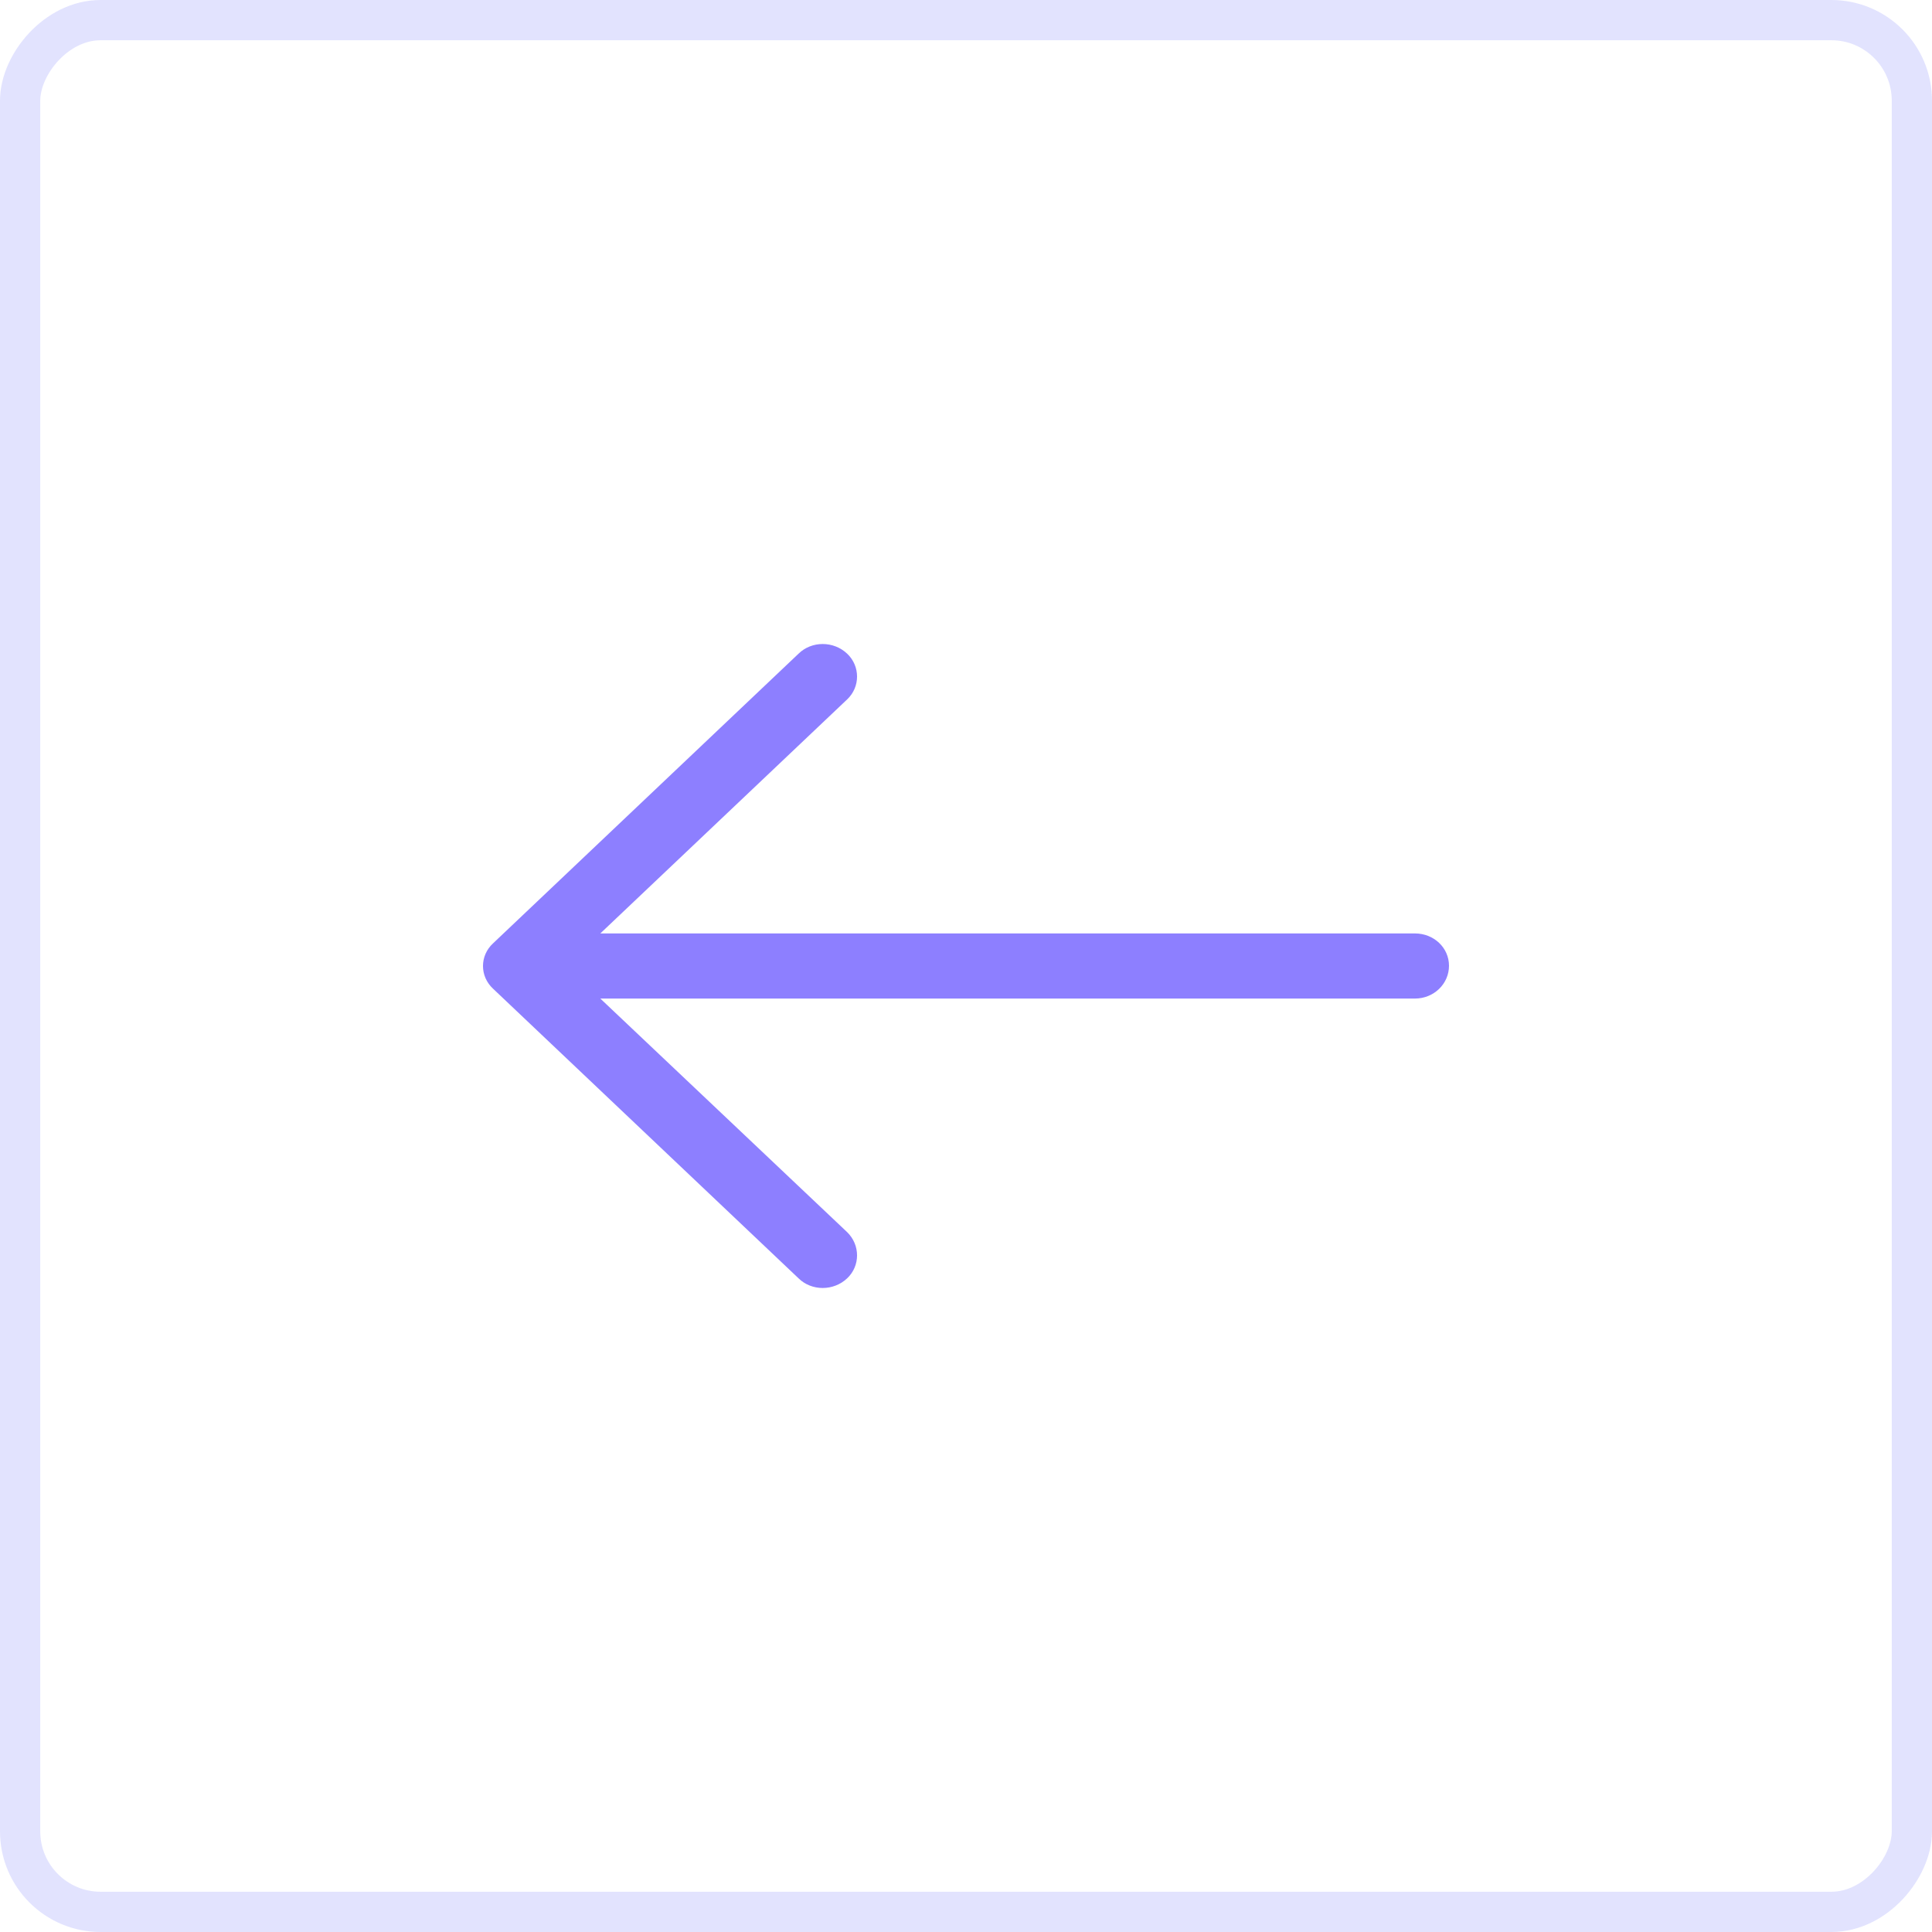 <?xml version="1.0" encoding="UTF-8"?>
<svg width="48px" height="48px" viewBox="0 0 48 48" version="1.1" xmlns="http://www.w3.org/2000/svg" xmlns:xlink="http://www.w3.org/1999/xlink">
    <!-- Generator: Sketch 52.4 (67378) - http://www.bohemiancoding.com/sketch -->
    <title>BTN Copy</title>
    <desc>Created with Sketch.</desc>
    <g id="Page-1" stroke="none" stroke-width="1" fill="none" fill-rule="evenodd" opacity="0.5">
        <g id="Home-3.1" transform="translate(-96, -2988)">
            <g id="TESTIMONIALS" transform="translate(-11.018, 2556.562)">
                <g id="SCROLLS" transform="translate(107.018, 431.438)">
                    <g id="BTN-Copy" transform="translate(24, 24) scale(-1, 1) translate(-24, -24) ">
                        <rect id="Rectangle" stroke="#1922FB" opacity="0.25" x="0.5" y="0.5" width="47" height="47" rx="2"></rect>
                        <g id="flaticon1541540229-svg" transform="translate(12, 16)" fill="#1C00FF">
                            <path d="M16.161,0.241 C15.834,-0.08 15.29,-0.08 14.952,0.241 C14.625,0.551 14.625,1.067 14.952,1.376 L21.085,7.191 L0.847,7.191 C0.375,7.191 0,7.547 0,7.994 C0,8.442 0.375,8.809 0.847,8.809 L21.085,8.809 L14.952,14.613 C14.625,14.933 14.625,15.45 14.952,15.759 C15.29,16.08 15.835,16.08 16.161,15.759 L23.746,8.568 C24.085,8.258 24.085,7.742 23.746,7.433 L16.161,0.241 Z" id="Path"></path>
                        </g>
                    </g>
                </g>
            </g>
        </g>
    </g>
</svg>